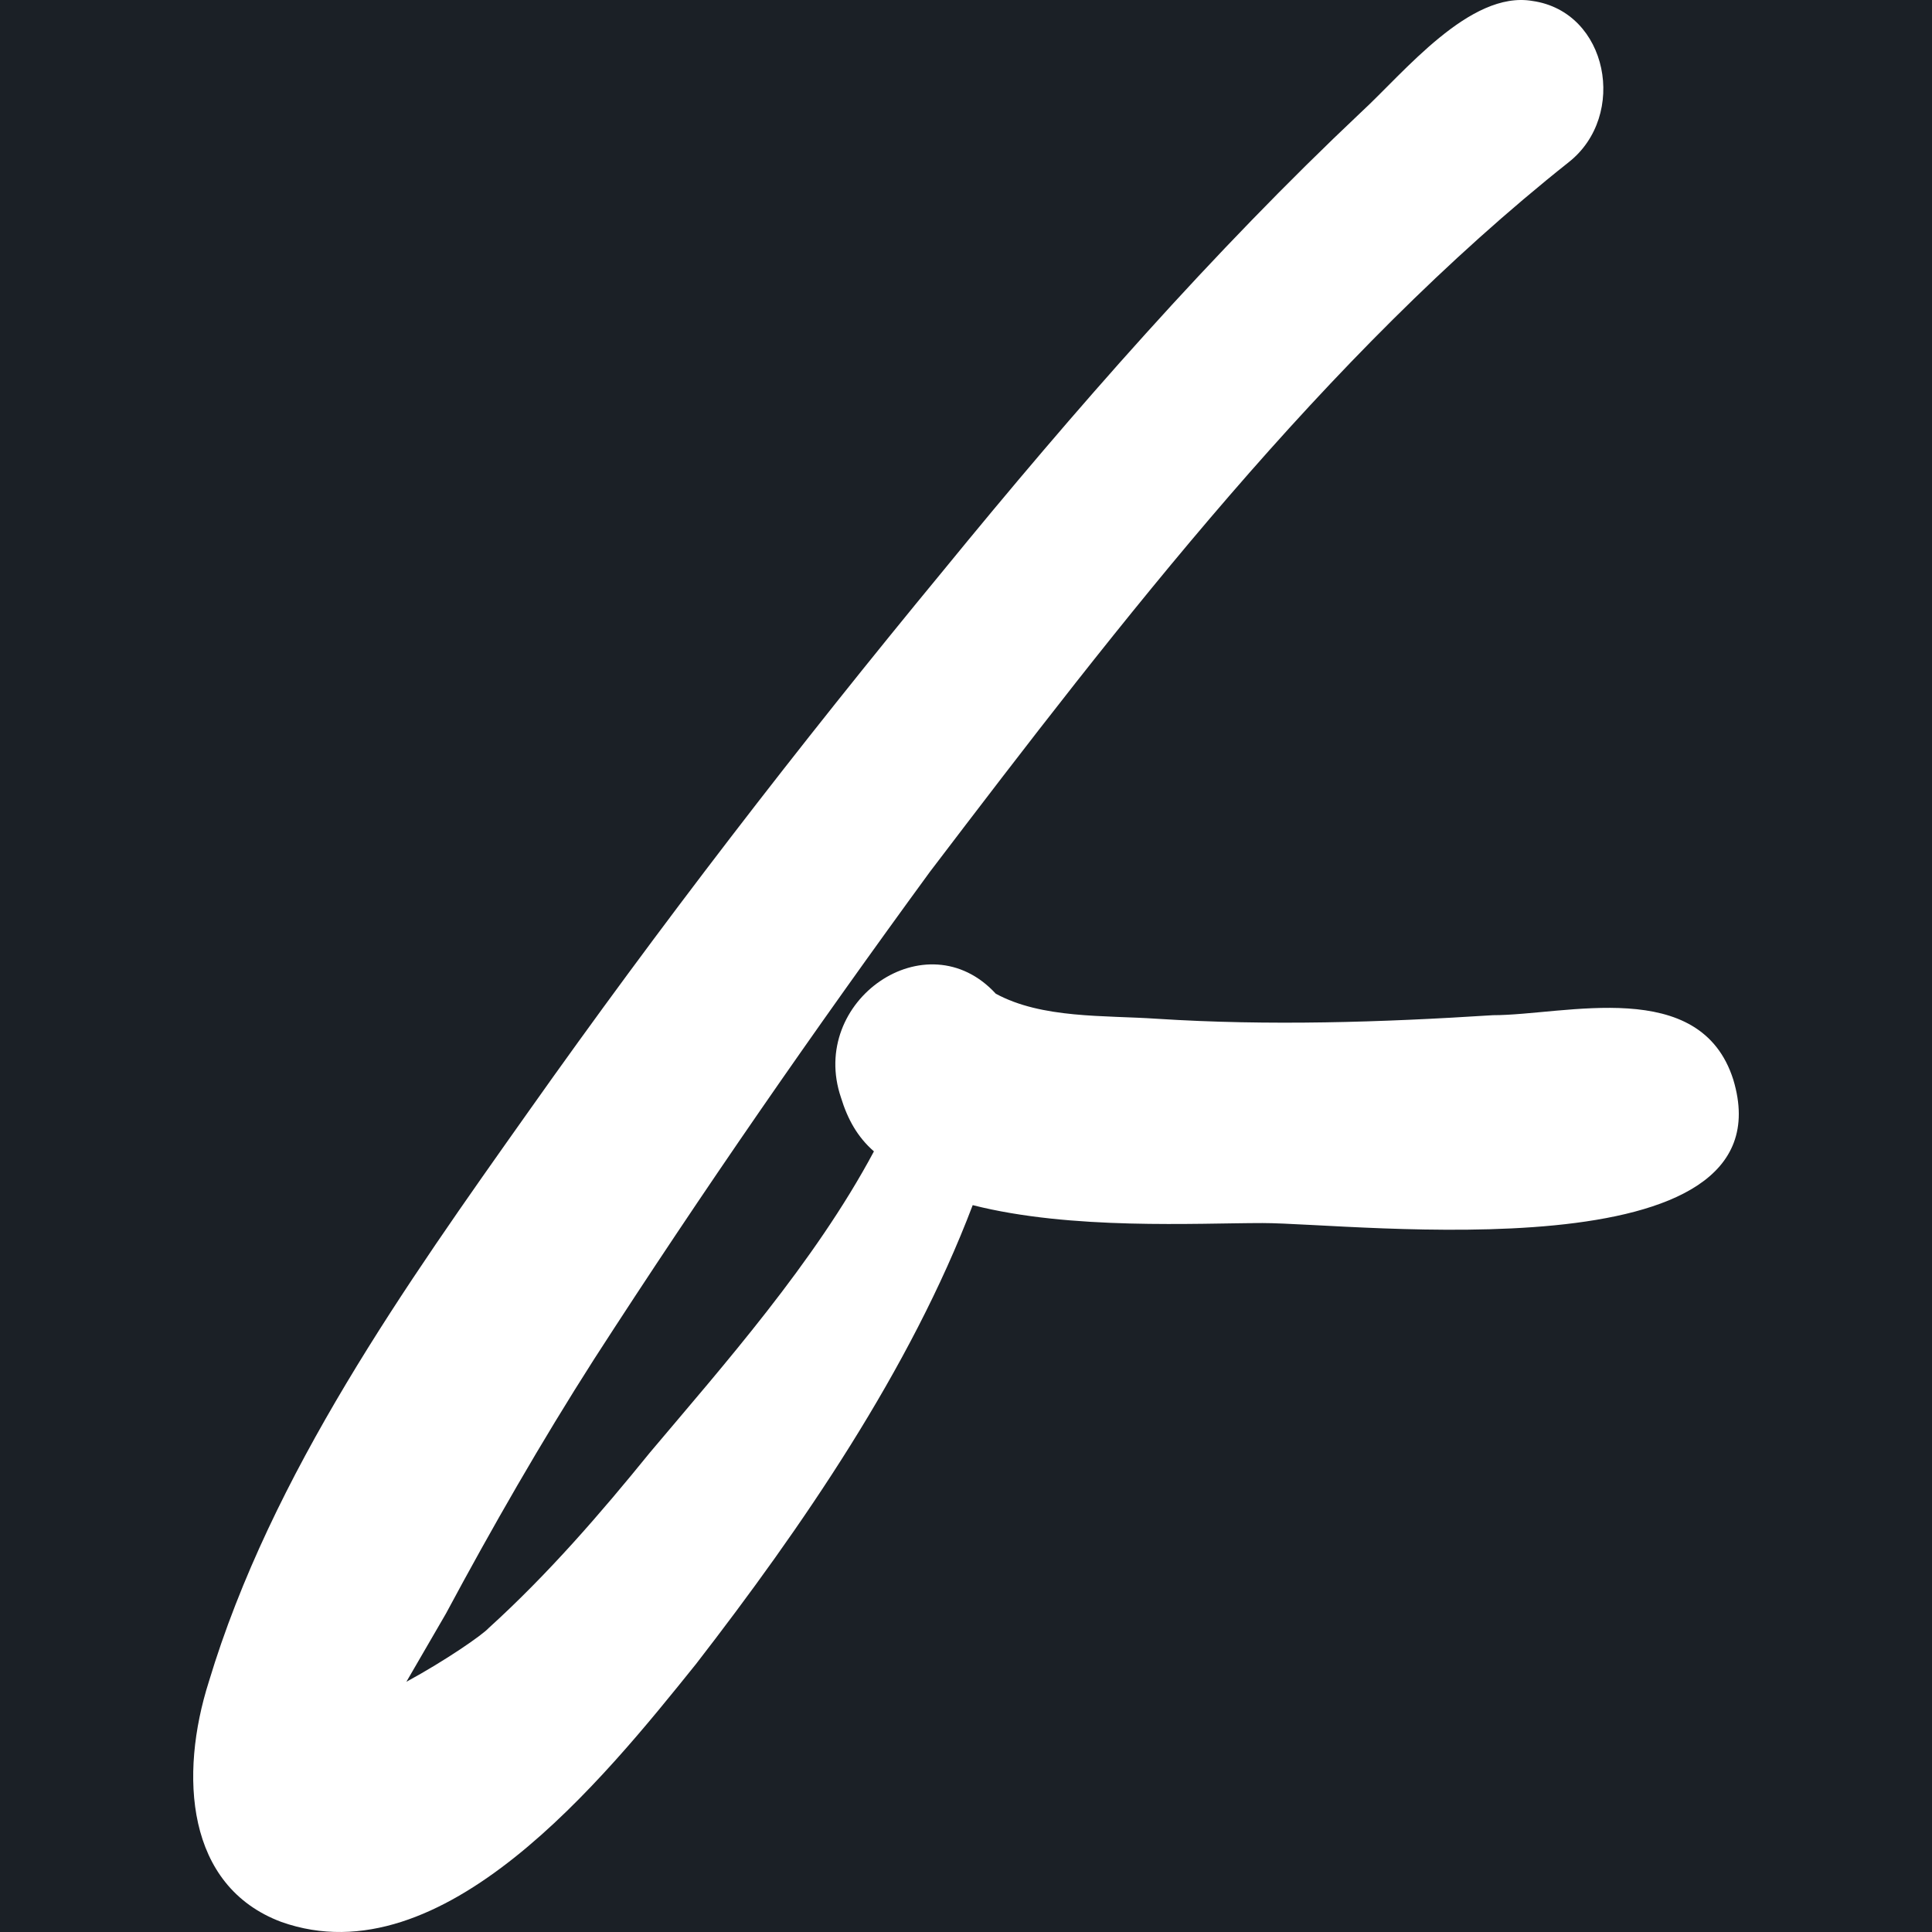 <?xml version="1.0" encoding="UTF-8"?>
<svg width="1000px" height="1000px" viewBox="0 0 1000 1000" version="1.1" xmlns="http://www.w3.org/2000/svg" xmlns:xlink="http://www.w3.org/1999/xlink">
    <title>logo</title>
    <g id="Page-1" stroke="none" stroke-width="1" fill="none" fill-rule="evenodd">
        <g id="logo">
            <rect id="Rectangle" fill="#1B2026" x="0" y="0" width="1000" height="1000"></rect>
            <path d="M360.312,861.217 C414.849,790.727 471.09,709.107 503.471,623.777 C554.599,636.762 619.361,633.052 653.447,633.052 C701.166,633.052 927.834,660.877 897.157,558.852 C880.114,505.057 810.239,525.462 772.746,525.462 C714.8,529.172 656.855,531.027 598.91,527.317 C571.642,525.462 539.261,527.317 515.401,514.332 C479.611,475.377 418.257,518.042 435.3,568.127 C438.709,579.257 443.822,588.532 452.343,595.952 C421.666,653.457 373.946,707.252 336.453,751.772 C310.889,783.307 283.62,814.842 252.943,842.667 C249.535,846.377 230.788,859.362 210.337,870.492 L230.788,835.247 C254.648,790.727 280.212,746.207 307.48,703.542 C363.721,616.357 421.666,532.882 481.315,451.261 C580.163,321.411 685.828,184.141 811.944,83.971 C842.621,59.856 832.395,6.061 793.197,0.496 C760.816,-5.069 726.73,37.596 704.575,58.001 C627.883,130.346 556.303,211.966 488.133,295.441 C413.145,386.336 341.565,479.087 273.395,575.547 C210.337,664.587 140.462,762.902 108.08,870.492 C92.742,918.722 96.151,976.227 145.574,994.777 C229.084,1024.457 312.593,920.577 360.312,861.217 Z" id="f" fill="#FFFFFF" fill-rule="nonzero"></path>
        </g>
    </g>
</svg>